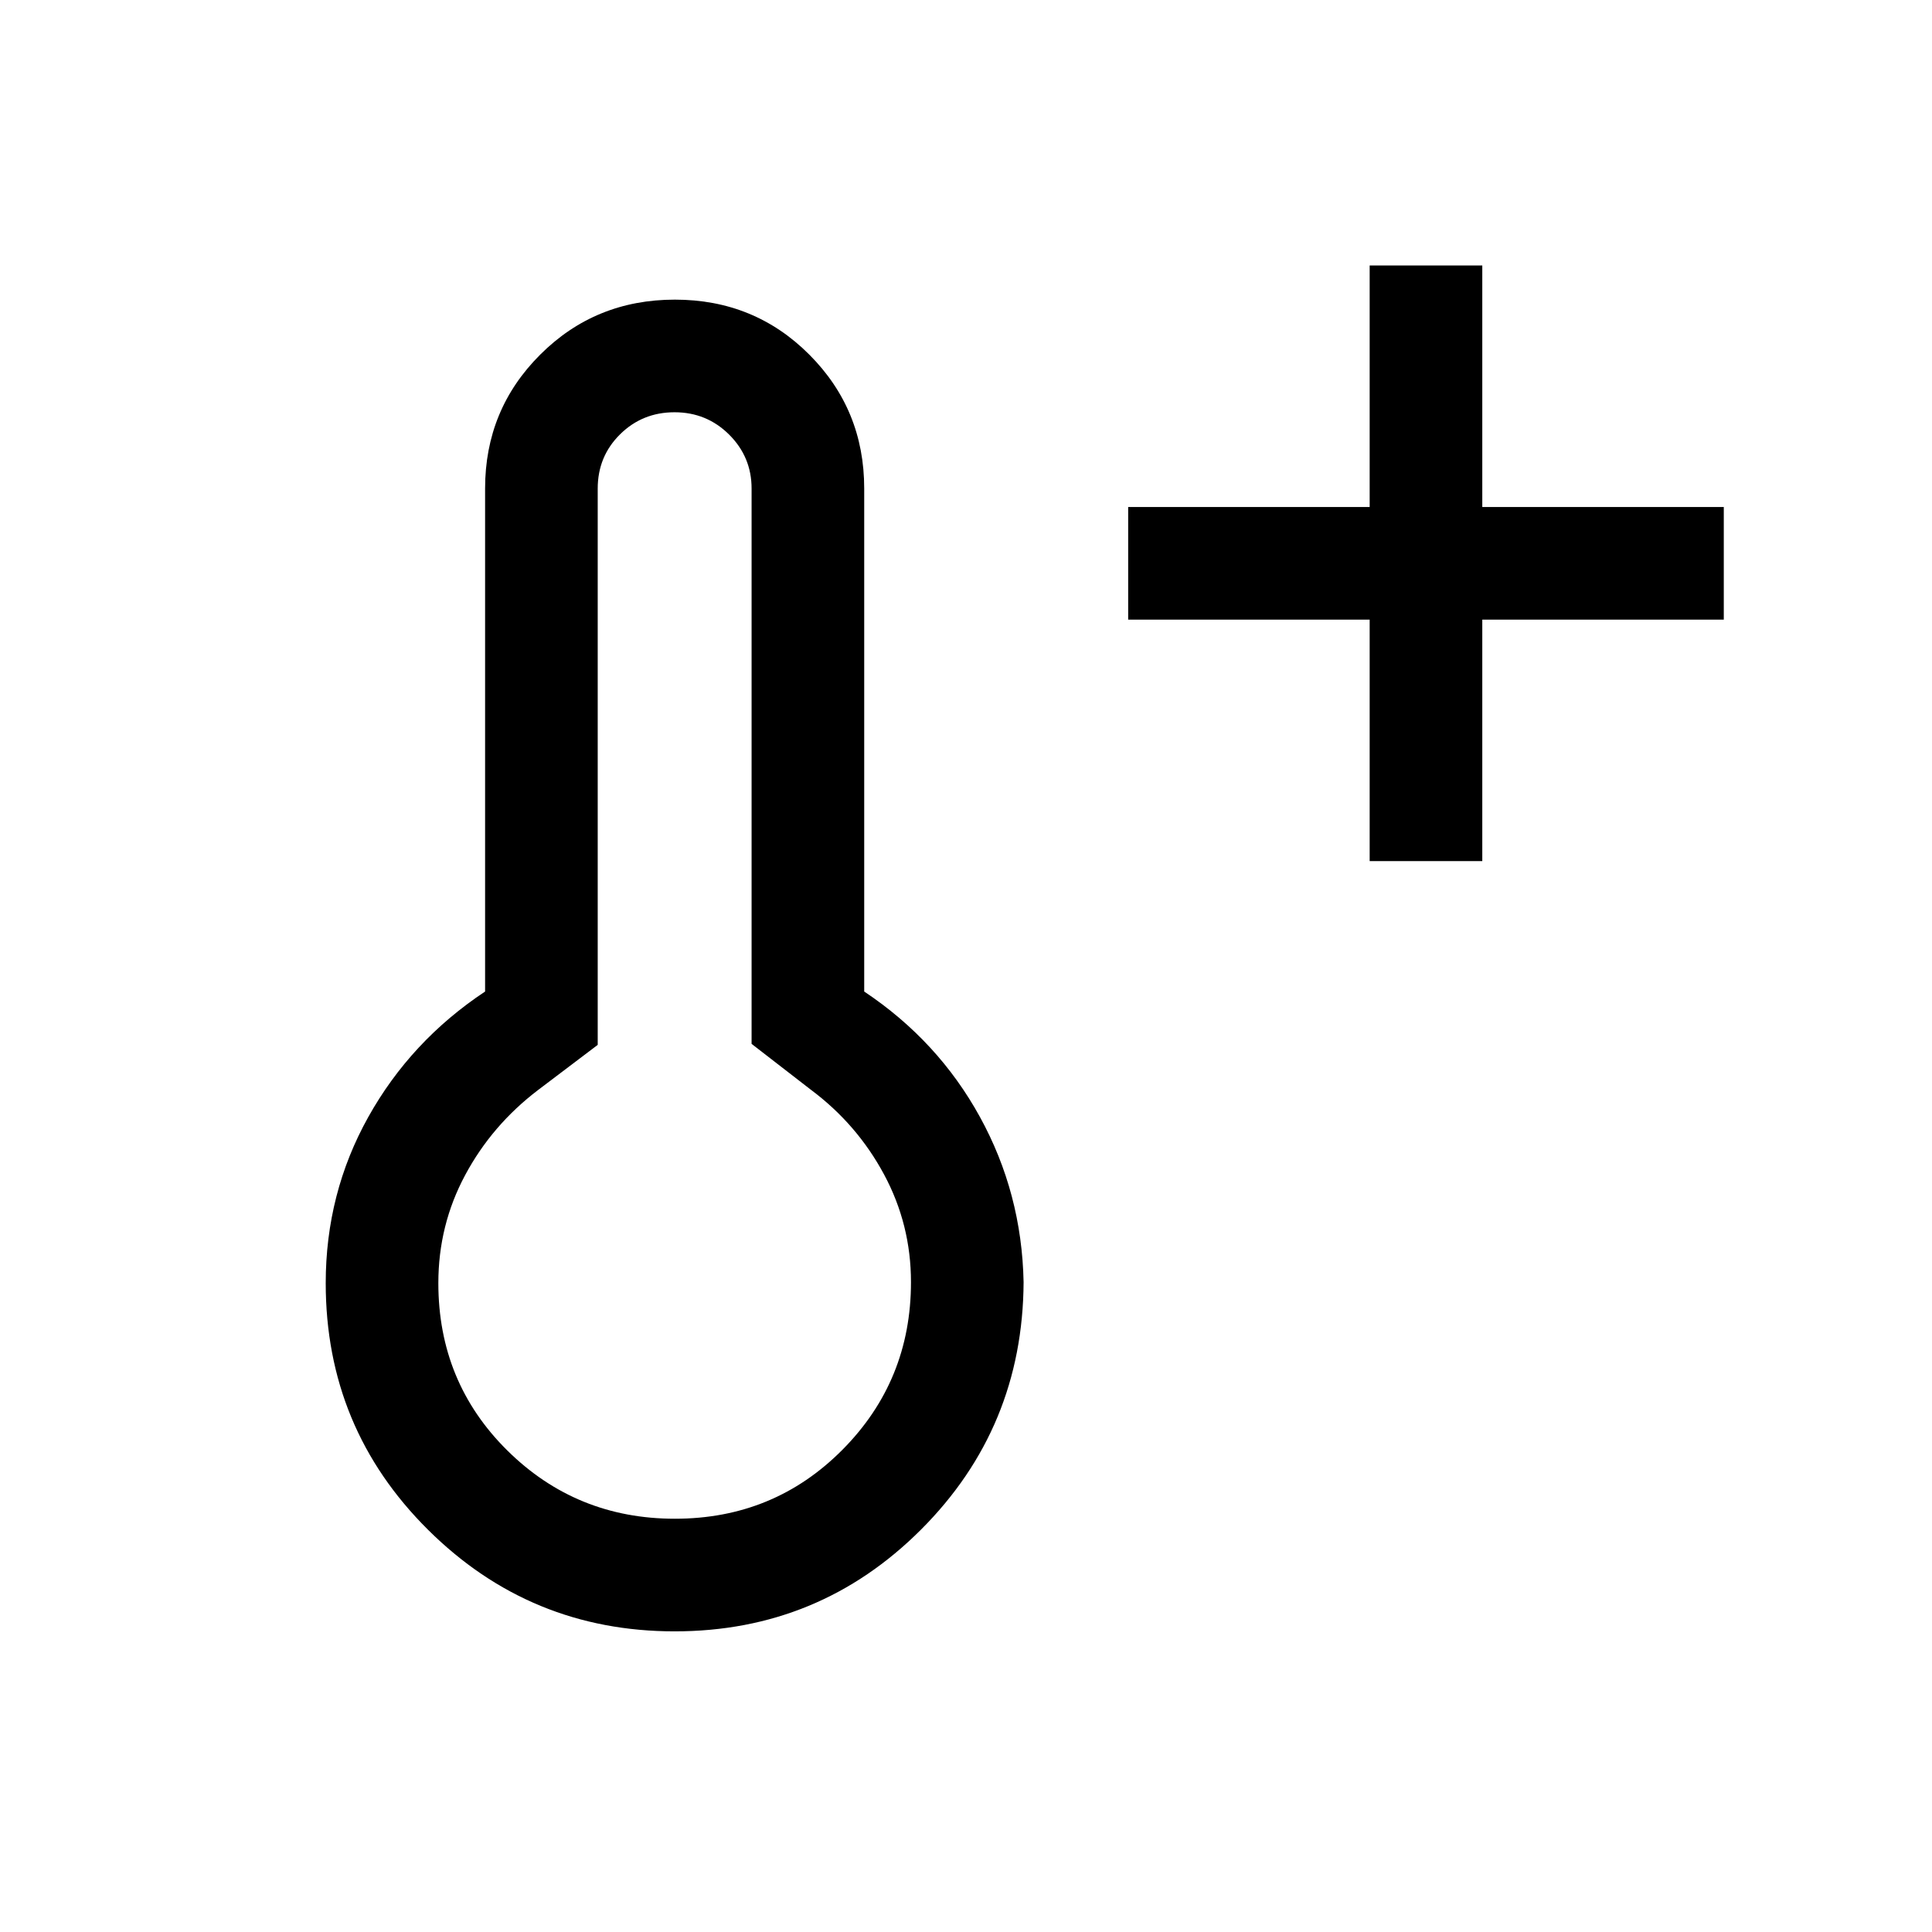 <svg xmlns="http://www.w3.org/2000/svg" height="24" viewBox="0 -960 960 960" width="24"><path d="M680.58-532.12v-120h-120v-55.96h120v-120h55.96v120h120v55.96h-120v120h-55.96ZM335.25-149.39q-71.77 0-122.59-50.5-50.81-50.5-50.81-122.53 0-44.62 21.13-82.51 21.14-37.88 58.06-62.38v-249.96q0-39.18 27.38-66.51 27.37-27.33 66.92-27.33t66.81 27.33q27.27 27.33 27.27 66.51v249.96q36.73 24.5 57.52 62.35 20.79 37.84 21.68 82.04-.39 72.37-50.95 122.95-50.57 50.58-122.42 50.58Zm.1-55.96q49.23 0 83.27-34.29t34.04-83.28q0-28.63-13.4-53.54t-36.22-41.96l-29.58-22.89v-275.96q0-15.66-11.15-26.77-11.16-11.11-27.14-11.11t-27.07 10.97Q297-733.21 297-717.21v276.4l-29.58 22.39q-23 17.5-36.3 42.34-13.31 24.84-13.31 53.66 0 49.24 34.28 83.16 34.29 33.91 83.26 33.91Zm.04-117.57Z"/></svg>